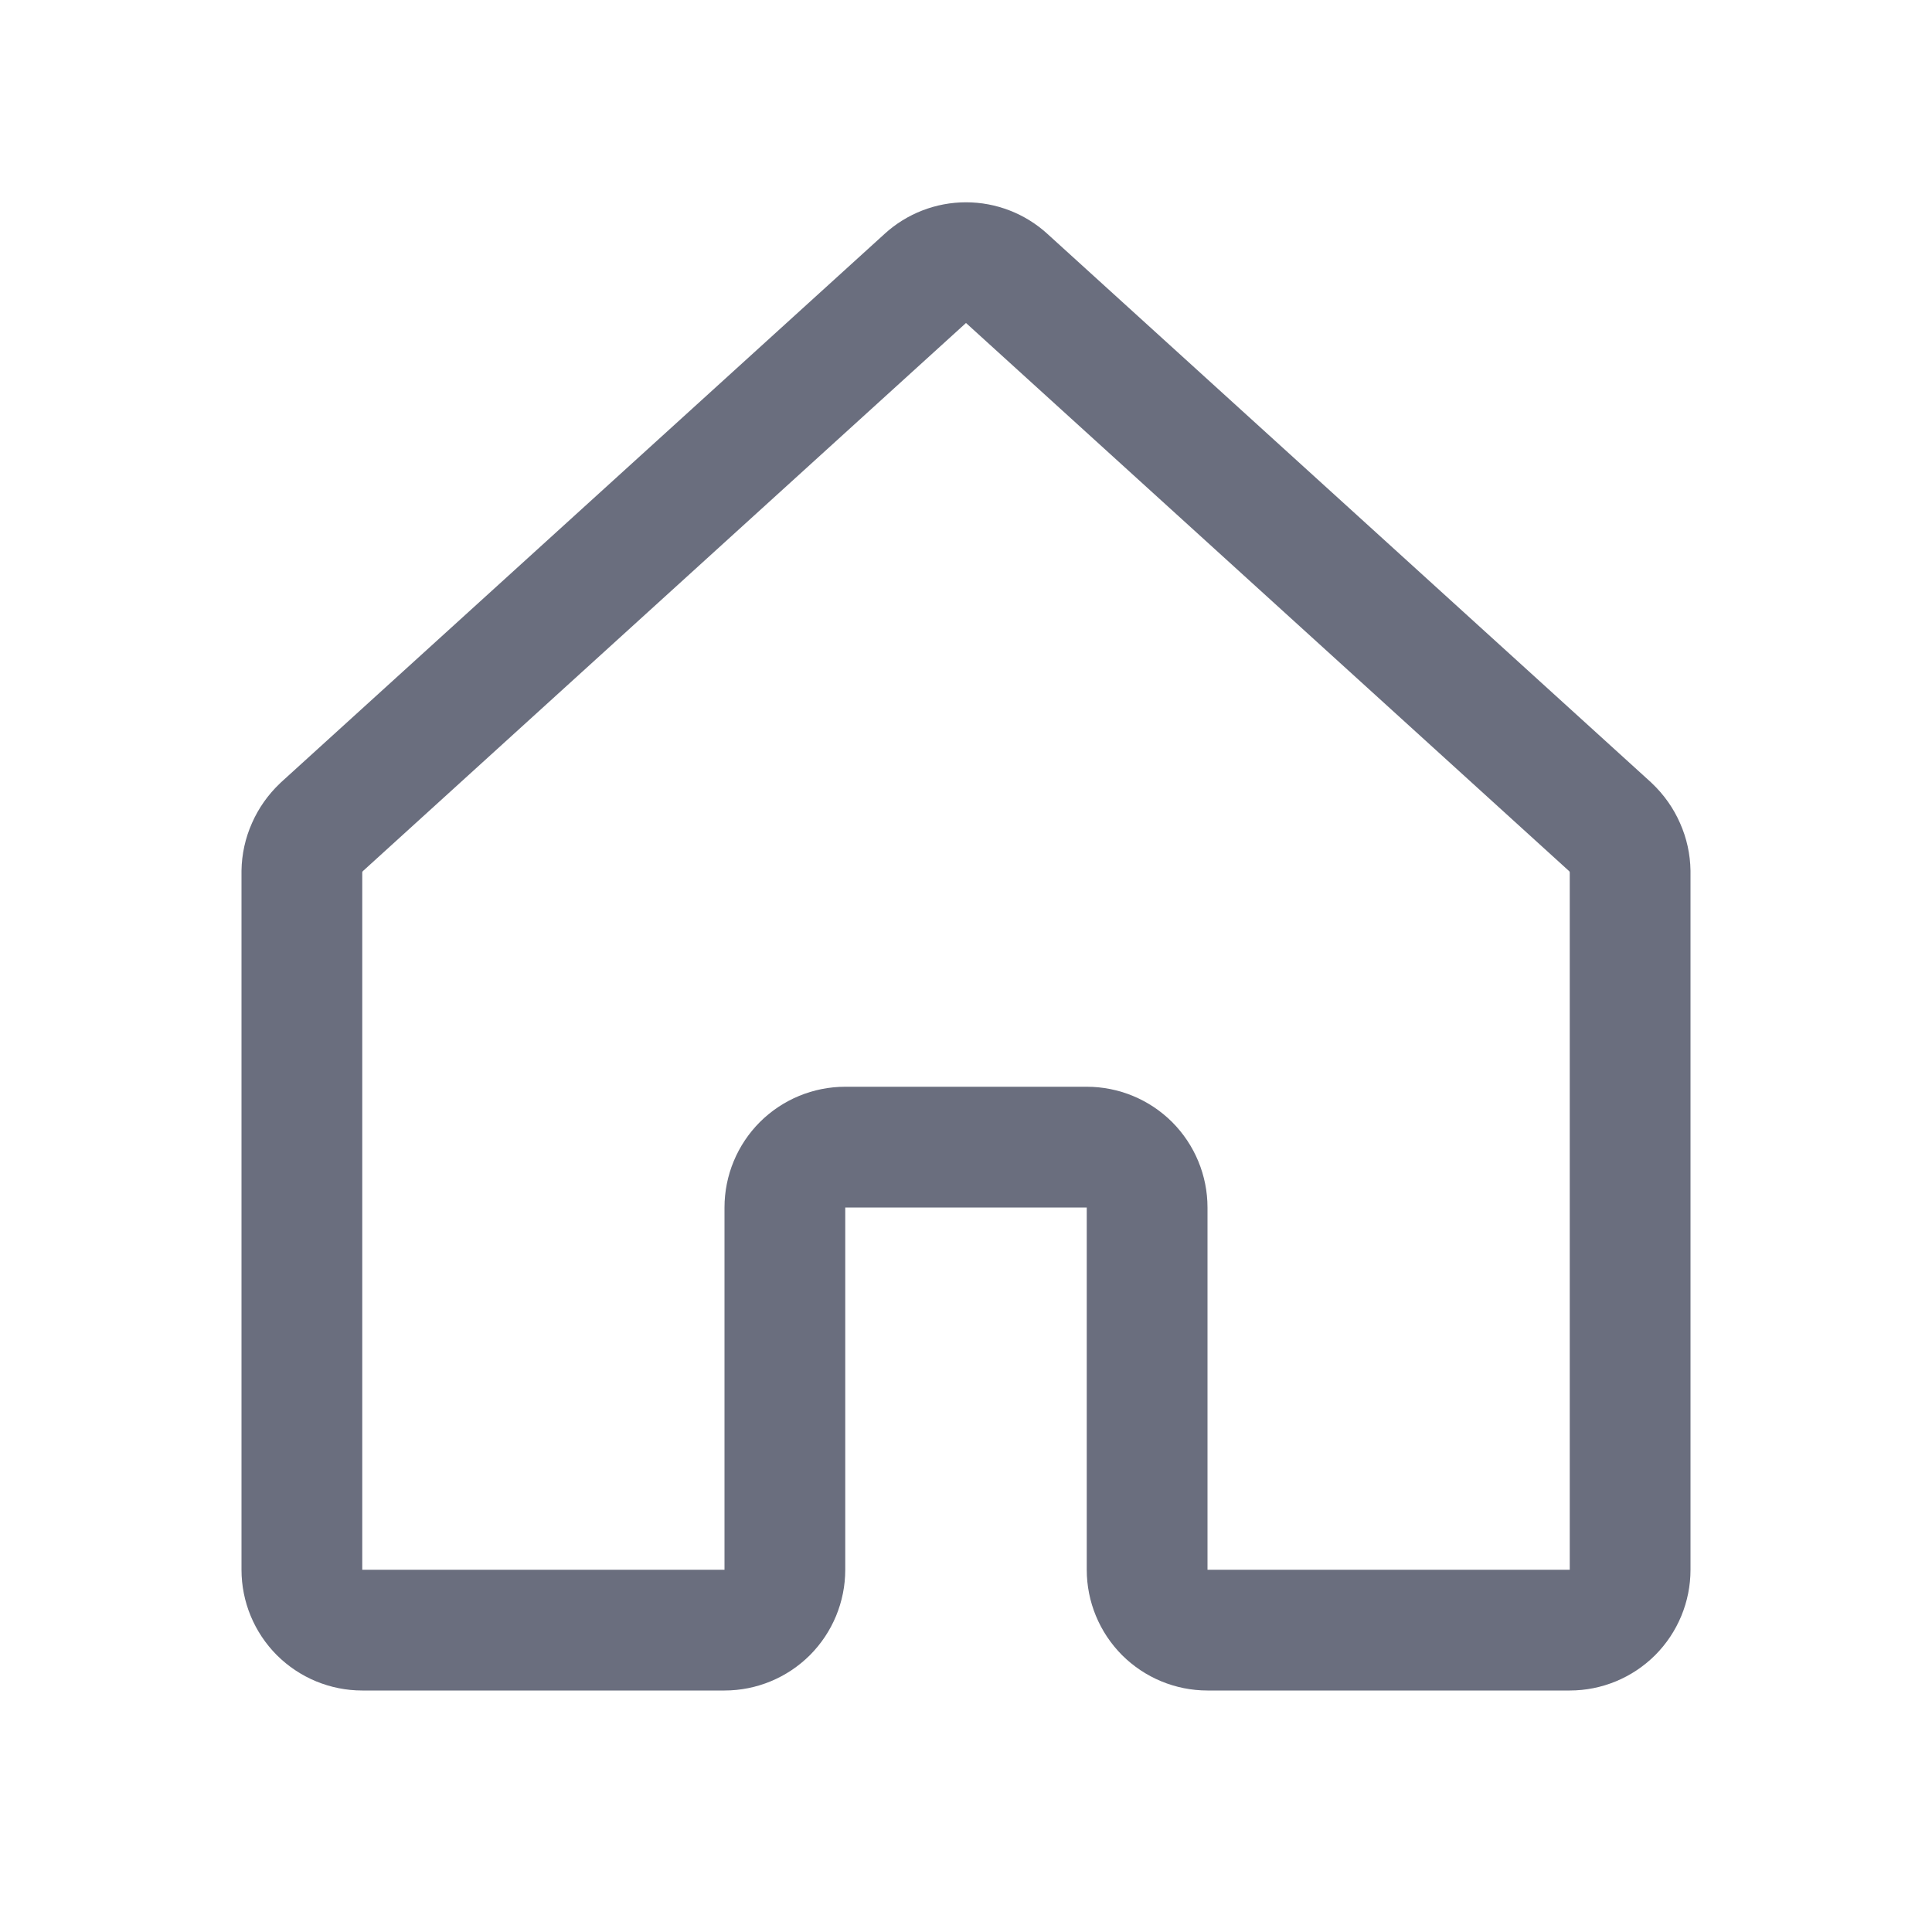 <svg width="24" height="24" viewBox="0 0 24 24" fill="none" xmlns="http://www.w3.org/2000/svg">
<path fill-rule="evenodd" clip-rule="evenodd" d="M10.989 2.905C11.265 2.653 11.626 2.513 12 2.513C12.374 2.513 12.735 2.653 13.011 2.905L13.012 2.906L20.511 9.72L20.521 9.73C20.669 9.87 20.788 10.038 20.87 10.225C20.953 10.411 20.997 10.612 21 10.816L21 10.828V19.5C21 19.898 20.842 20.279 20.561 20.561C20.279 20.842 19.898 21 19.5 21H15C14.602 21 14.221 20.842 13.939 20.561C13.658 20.279 13.5 19.898 13.5 19.5V15H10.5V19.5C10.5 19.898 10.342 20.279 10.061 20.561C9.779 20.842 9.398 21 9 21H4.5C4.102 21 3.721 20.842 3.439 20.561C3.158 20.279 3 19.898 3 19.5V10.828L3 10.816C3.003 10.612 3.047 10.411 3.13 10.225C3.212 10.038 3.331 9.87 3.479 9.73L3.489 9.72L10.988 2.906L10.989 2.905ZM4.507 10.822L11.998 4.014L12 4.013L12.002 4.014L19.493 10.822C19.495 10.824 19.497 10.827 19.498 10.829C19.499 10.832 19.5 10.835 19.5 10.838V19.5H15V15C15 14.602 14.842 14.221 14.561 13.939C14.279 13.658 13.898 13.5 13.5 13.5H10.5C10.102 13.5 9.721 13.658 9.439 13.939C9.158 14.221 9 14.602 9 15V19.5H4.5V10.838C4.5 10.835 4.501 10.832 4.502 10.829C4.503 10.827 4.505 10.824 4.507 10.822Z" fill="#171D35" fill-opacity="0.64"/>
</svg>
